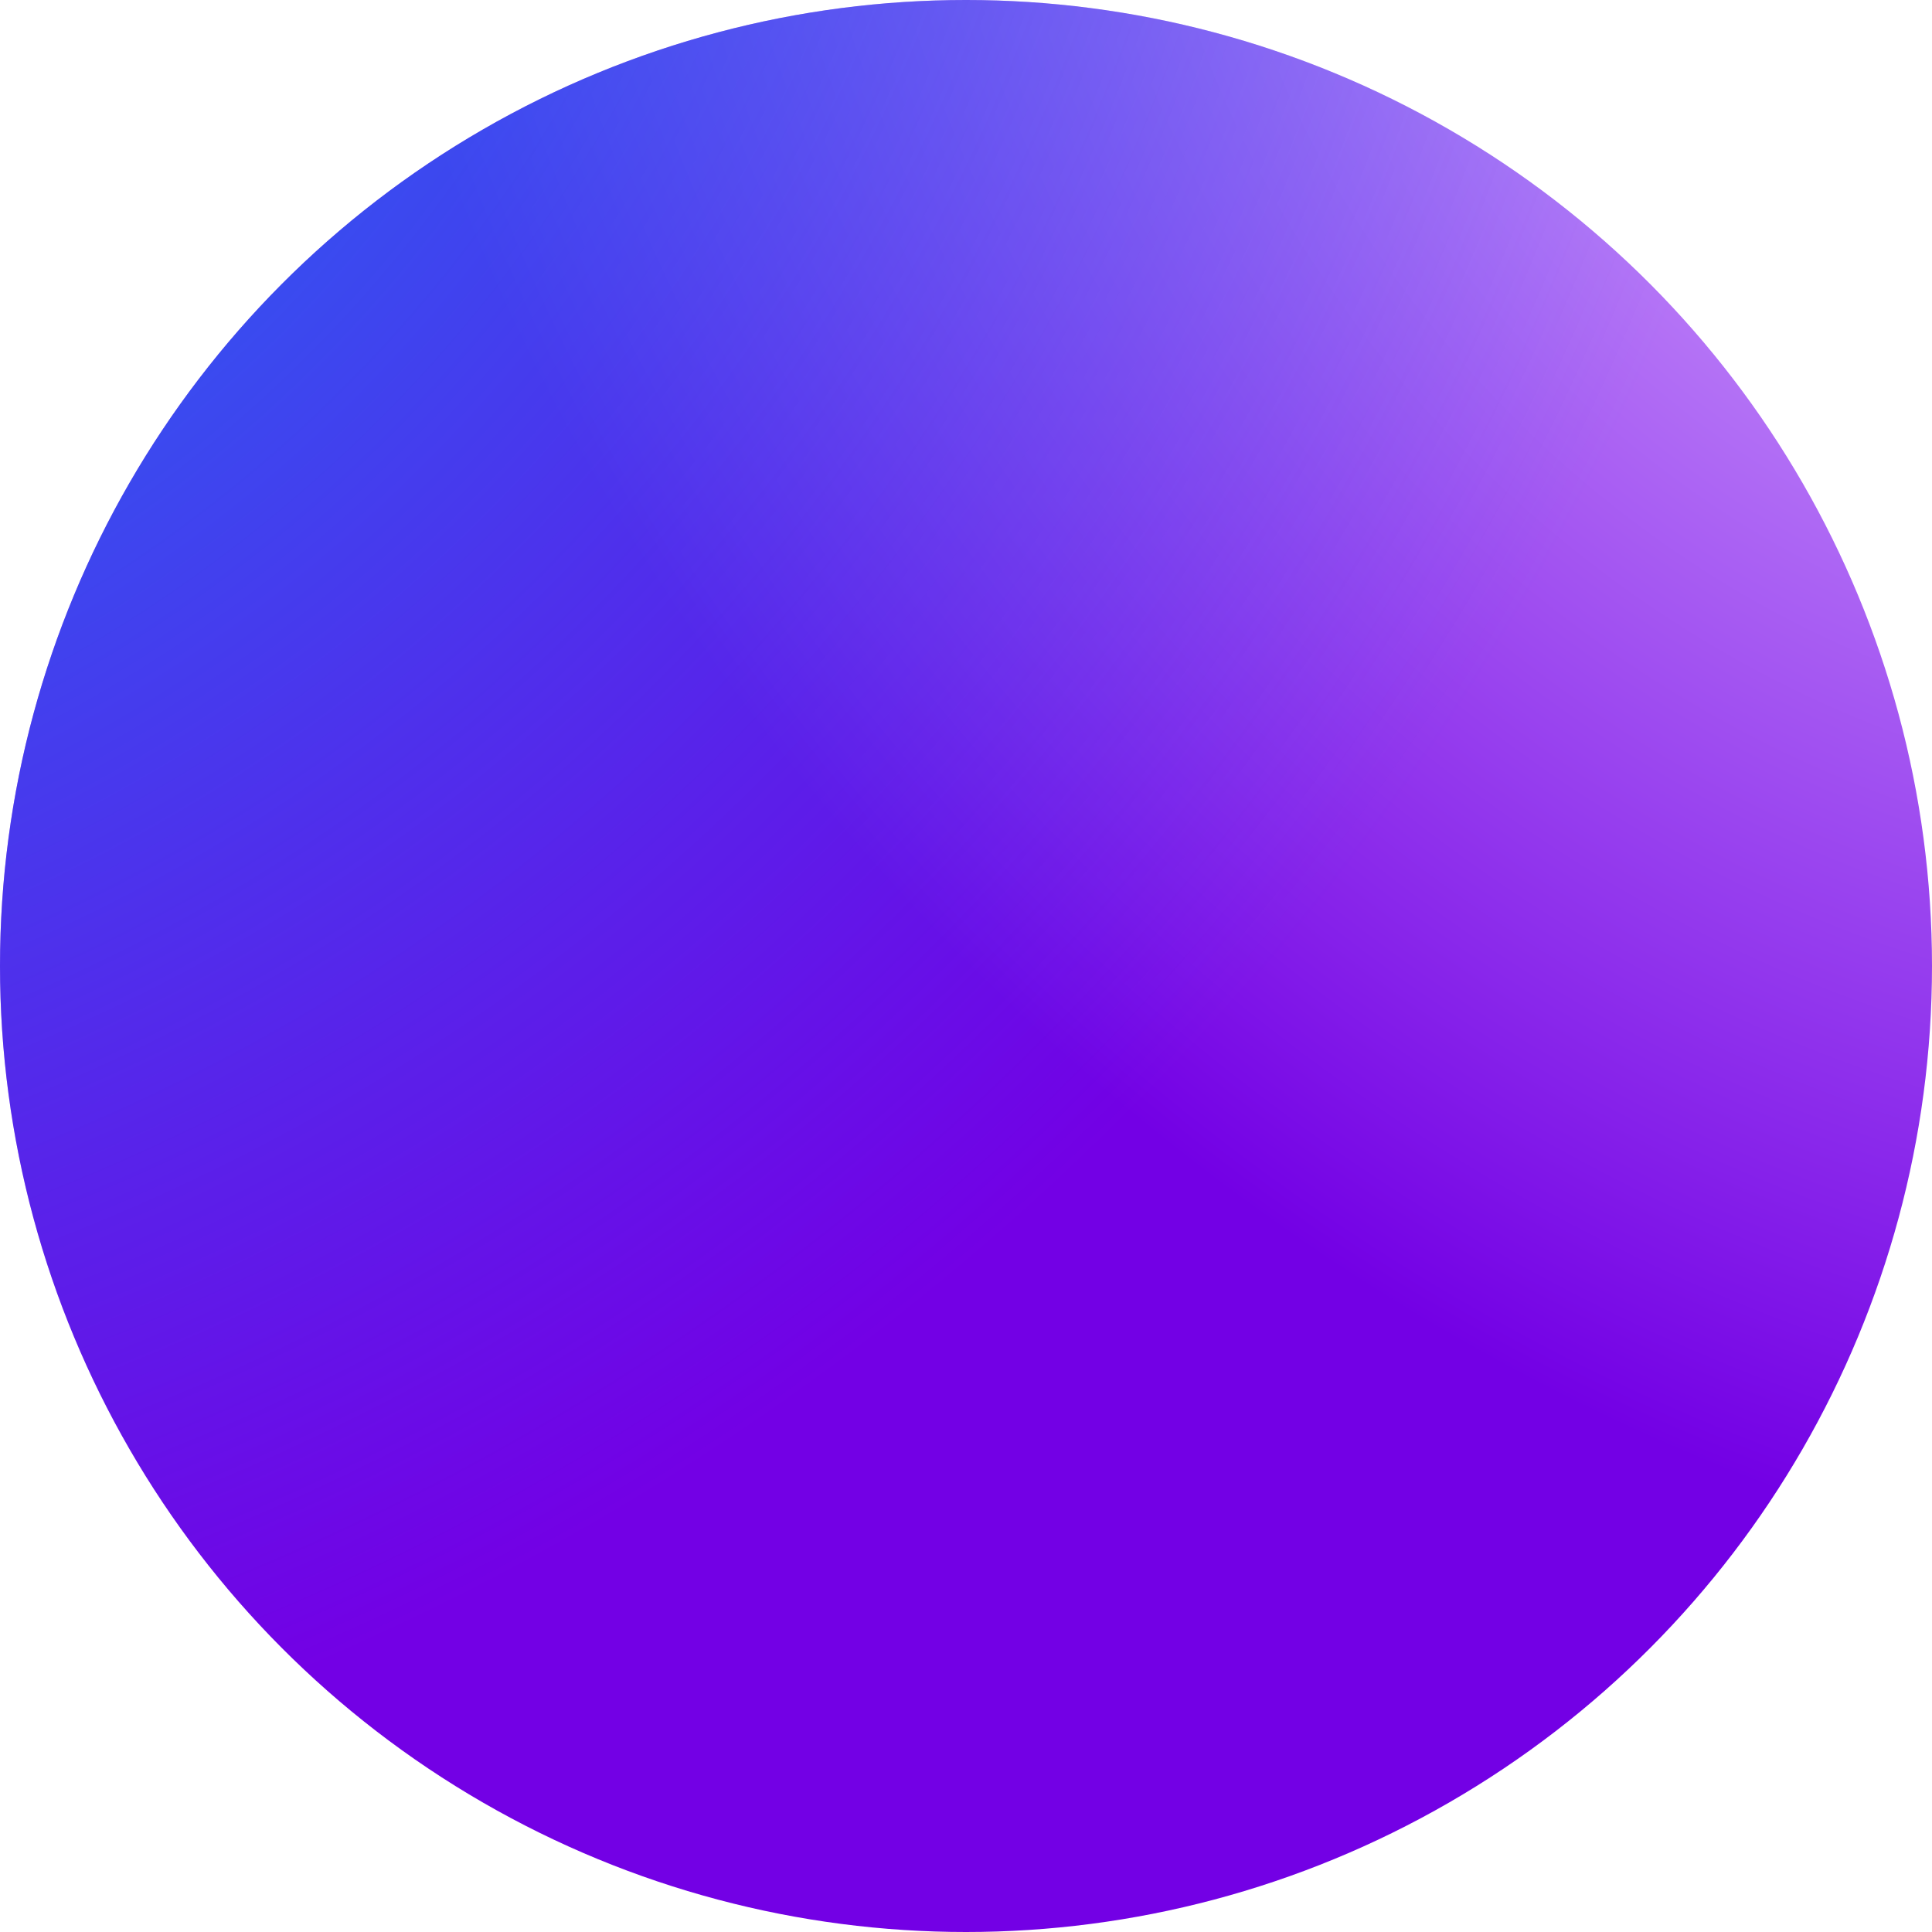<svg width="28" height="28" viewBox="0 0 28 28" fill="none" xmlns="http://www.w3.org/2000/svg">
  <circle cx="14" cy="14" r="14" fill="url(#paint0_radial_7079_2252)"/>
  <circle cx="14" cy="14" r="14" fill="url(#paint1_radial_7079_2252)"/>
  <defs>
    <radialGradient id="paint0_radial_7079_2252" cx="0" cy="0" r="1" gradientUnits="userSpaceOnUse" gradientTransform="translate(29.167 -1.167) rotate(135) scale(21.449 27.444)">
      <stop stop-color="#D8B2FF"/>
      <stop offset="1" stop-color="#7300E5"/>
    </radialGradient>
    <radialGradient id="paint1_radial_7079_2252" cx="0" cy="0" r="1" gradientUnits="userSpaceOnUse" gradientTransform="translate(-8.75 -8.167) rotate(44.326) scale(35.063 35.902)">
      <stop stop-color="#0096FA"/>
      <stop offset="1" stop-color="#0096FA" stop-opacity="0"/>
    </radialGradient>
  </defs>
</svg>
